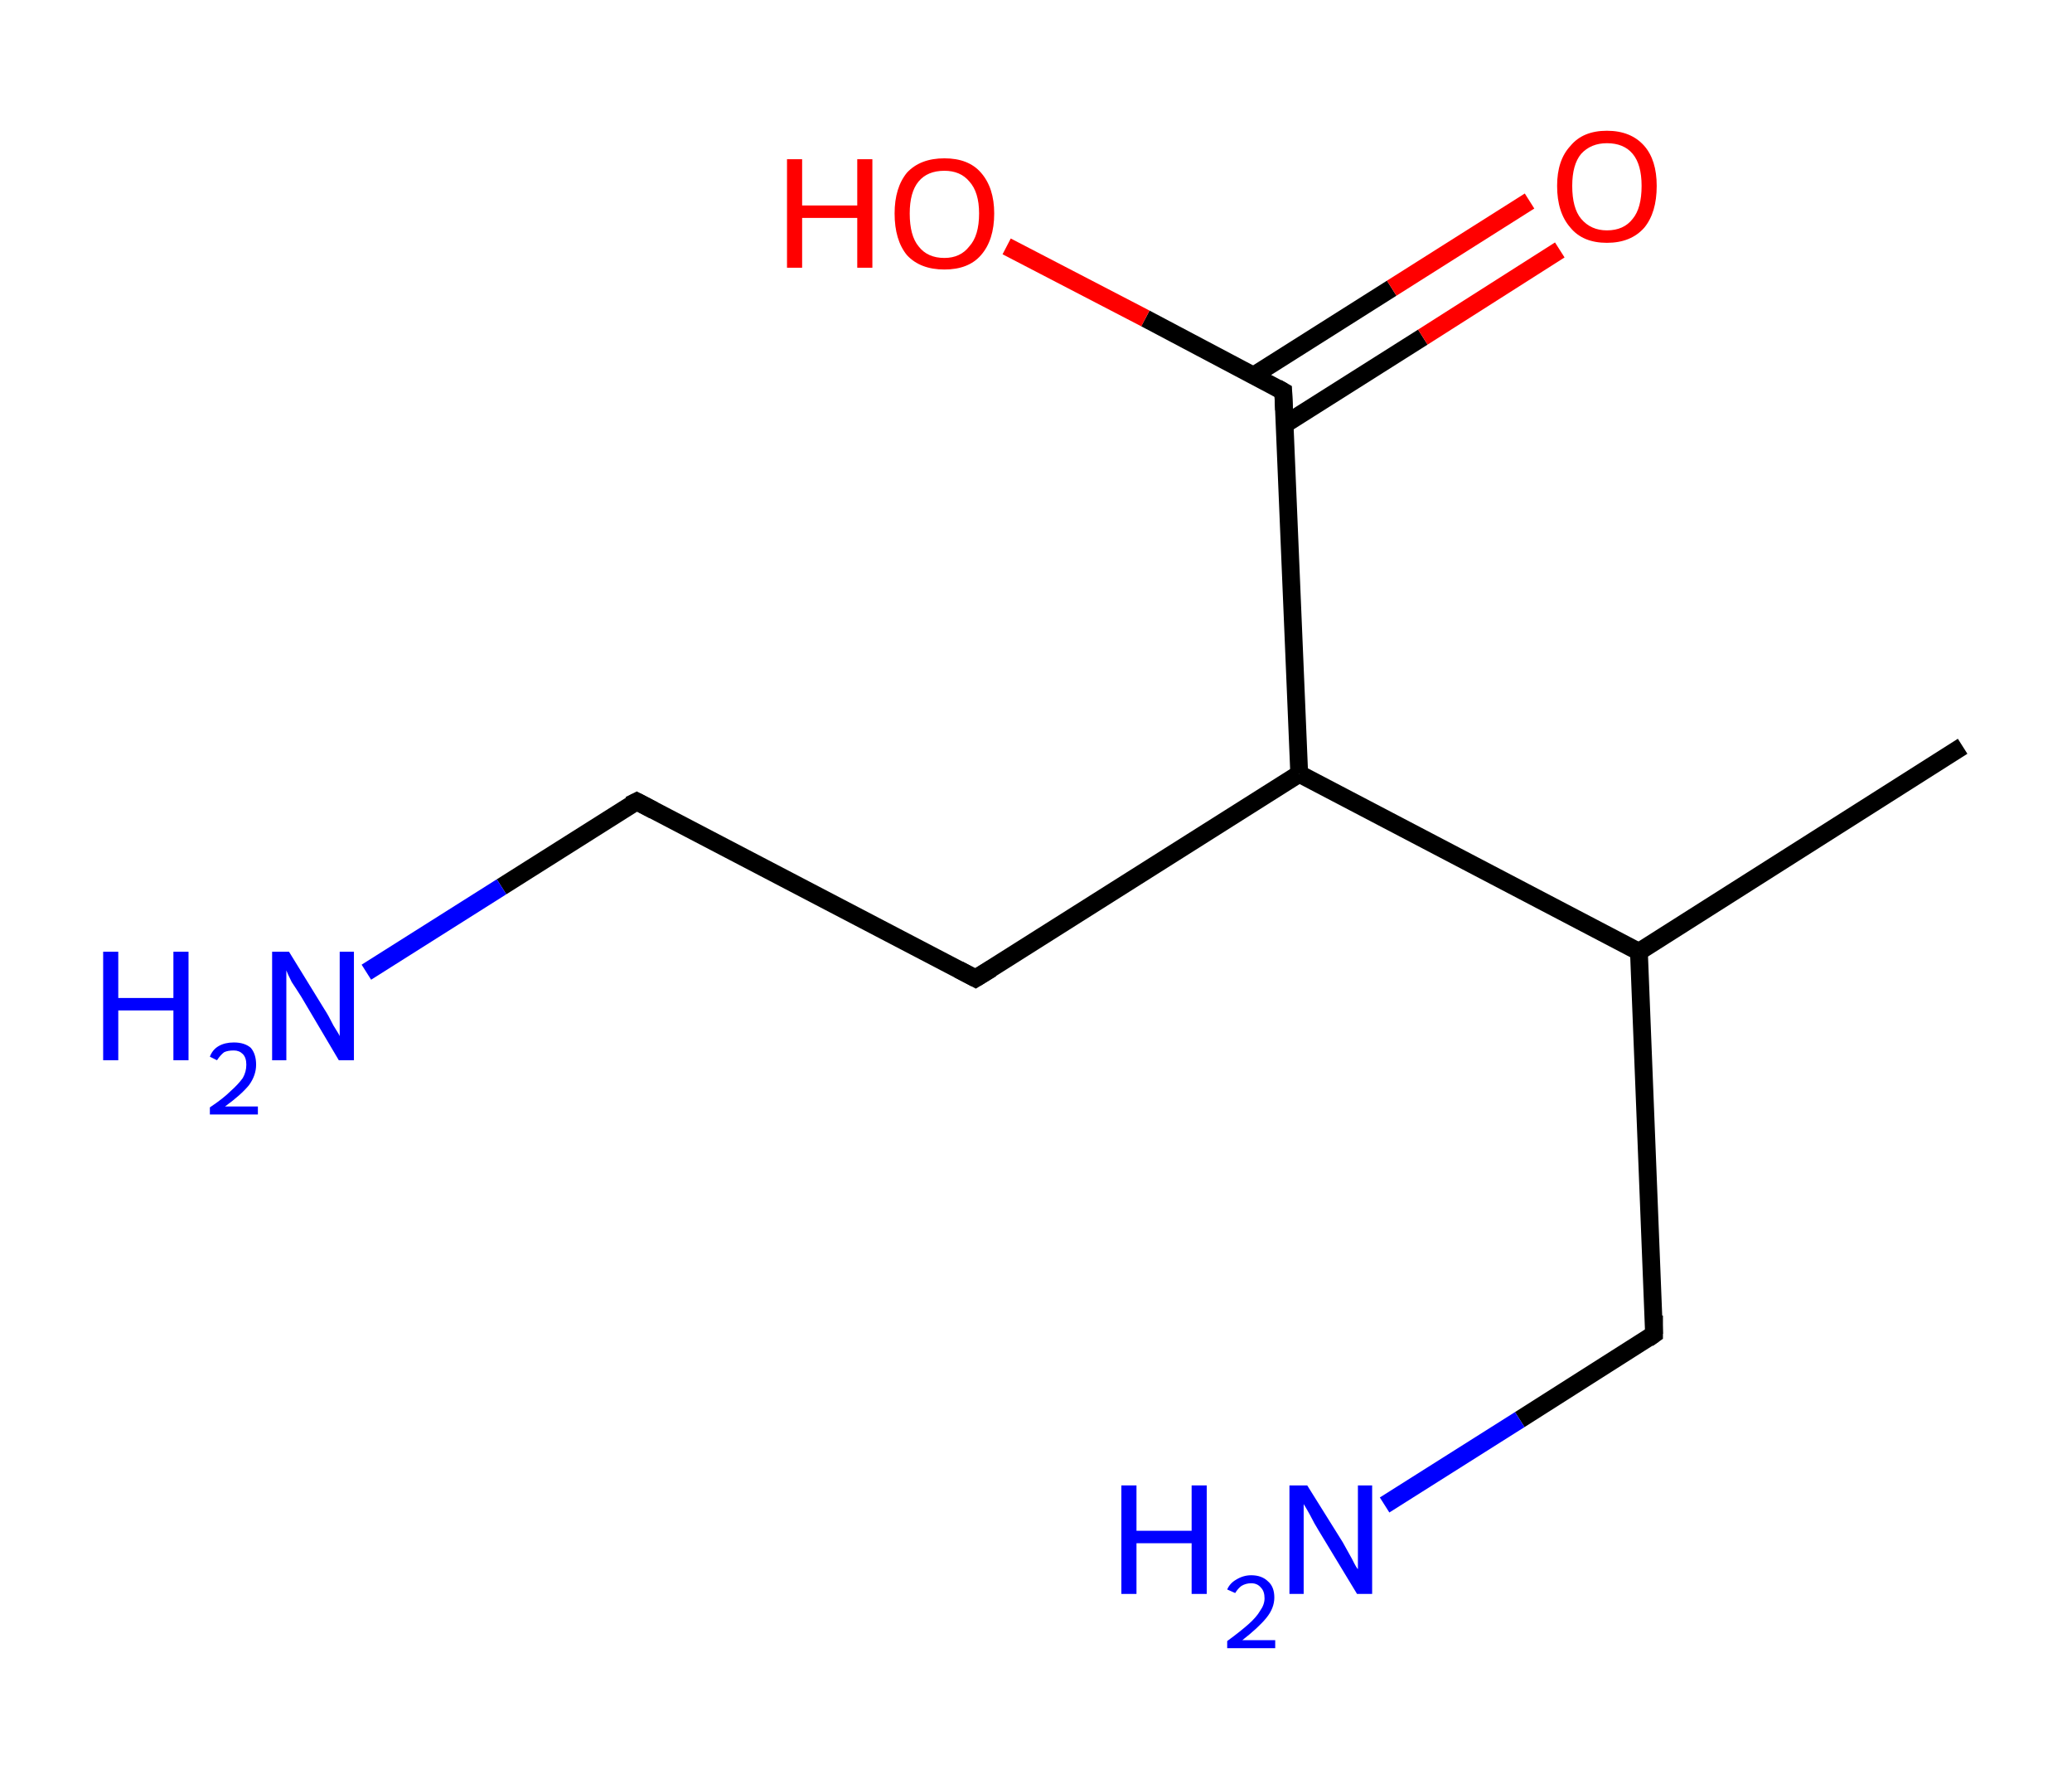 <?xml version='1.0' encoding='ASCII' standalone='yes'?>
<svg xmlns="http://www.w3.org/2000/svg" xmlns:rdkit="http://www.rdkit.org/xml" xmlns:xlink="http://www.w3.org/1999/xlink" version="1.1" baseProfile="full" xml:space="preserve" width="233px" height="200px" viewBox="0 0 233 200">
<!-- END OF HEADER -->
<rect style="opacity:1.0;fill:#FFFFFF;stroke:none" width="233.0" height="200.0" x="0.0" y="0.0"> </rect>
<path class="bond-0 atom-0 atom-1" d="M 220.7,83.9 L 184.3,107.0" style="fill:none;fill-rule:evenodd;stroke:#000000;stroke-width:2.0px;stroke-linecap:butt;stroke-linejoin:miter;stroke-opacity:1"/>
<path class="bond-1 atom-1 atom-2" d="M 184.3,107.0 L 186.0,150.0" style="fill:none;fill-rule:evenodd;stroke:#000000;stroke-width:2.0px;stroke-linecap:butt;stroke-linejoin:miter;stroke-opacity:1"/>
<path class="bond-2 atom-2 atom-3" d="M 186.0,150.0 L 170.9,159.6" style="fill:none;fill-rule:evenodd;stroke:#000000;stroke-width:2.0px;stroke-linecap:butt;stroke-linejoin:miter;stroke-opacity:1"/>
<path class="bond-2 atom-2 atom-3" d="M 170.9,159.6 L 155.7,169.2" style="fill:none;fill-rule:evenodd;stroke:#0000FF;stroke-width:2.0px;stroke-linecap:butt;stroke-linejoin:miter;stroke-opacity:1"/>
<path class="bond-3 atom-1 atom-4" d="M 184.3,107.0 L 146.1,87.0" style="fill:none;fill-rule:evenodd;stroke:#000000;stroke-width:2.0px;stroke-linecap:butt;stroke-linejoin:miter;stroke-opacity:1"/>
<path class="bond-4 atom-4 atom-5" d="M 146.1,87.0 L 109.7,110.0" style="fill:none;fill-rule:evenodd;stroke:#000000;stroke-width:2.0px;stroke-linecap:butt;stroke-linejoin:miter;stroke-opacity:1"/>
<path class="bond-5 atom-5 atom-6" d="M 109.7,110.0 L 71.6,90.1" style="fill:none;fill-rule:evenodd;stroke:#000000;stroke-width:2.0px;stroke-linecap:butt;stroke-linejoin:miter;stroke-opacity:1"/>
<path class="bond-6 atom-6 atom-7" d="M 71.6,90.1 L 56.4,99.7" style="fill:none;fill-rule:evenodd;stroke:#000000;stroke-width:2.0px;stroke-linecap:butt;stroke-linejoin:miter;stroke-opacity:1"/>
<path class="bond-6 atom-6 atom-7" d="M 56.4,99.7 L 41.2,109.3" style="fill:none;fill-rule:evenodd;stroke:#0000FF;stroke-width:2.0px;stroke-linecap:butt;stroke-linejoin:miter;stroke-opacity:1"/>
<path class="bond-7 atom-4 atom-8" d="M 146.1,87.0 L 144.3,44.0" style="fill:none;fill-rule:evenodd;stroke:#000000;stroke-width:2.0px;stroke-linecap:butt;stroke-linejoin:miter;stroke-opacity:1"/>
<path class="bond-8 atom-8 atom-9" d="M 144.5,47.7 L 160.0,37.9" style="fill:none;fill-rule:evenodd;stroke:#000000;stroke-width:2.0px;stroke-linecap:butt;stroke-linejoin:miter;stroke-opacity:1"/>
<path class="bond-8 atom-8 atom-9" d="M 160.0,37.9 L 175.4,28.1" style="fill:none;fill-rule:evenodd;stroke:#FF0000;stroke-width:2.0px;stroke-linecap:butt;stroke-linejoin:miter;stroke-opacity:1"/>
<path class="bond-8 atom-8 atom-9" d="M 141.0,42.2 L 156.5,32.4" style="fill:none;fill-rule:evenodd;stroke:#000000;stroke-width:2.0px;stroke-linecap:butt;stroke-linejoin:miter;stroke-opacity:1"/>
<path class="bond-8 atom-8 atom-9" d="M 156.5,32.4 L 172.0,22.6" style="fill:none;fill-rule:evenodd;stroke:#FF0000;stroke-width:2.0px;stroke-linecap:butt;stroke-linejoin:miter;stroke-opacity:1"/>
<path class="bond-9 atom-8 atom-10" d="M 144.3,44.0 L 128.8,35.8" style="fill:none;fill-rule:evenodd;stroke:#000000;stroke-width:2.0px;stroke-linecap:butt;stroke-linejoin:miter;stroke-opacity:1"/>
<path class="bond-9 atom-8 atom-10" d="M 128.8,35.8 L 113.2,27.7" style="fill:none;fill-rule:evenodd;stroke:#FF0000;stroke-width:2.0px;stroke-linecap:butt;stroke-linejoin:miter;stroke-opacity:1"/>
<path d="M 186.0,147.9 L 186.0,150.0 L 185.3,150.5" style="fill:none;stroke:#000000;stroke-width:2.0px;stroke-linecap:butt;stroke-linejoin:miter;stroke-opacity:1;"/>
<path d="M 111.5,108.9 L 109.7,110.0 L 107.8,109.0" style="fill:none;stroke:#000000;stroke-width:2.0px;stroke-linecap:butt;stroke-linejoin:miter;stroke-opacity:1;"/>
<path d="M 73.5,91.1 L 71.6,90.1 L 70.8,90.5" style="fill:none;stroke:#000000;stroke-width:2.0px;stroke-linecap:butt;stroke-linejoin:miter;stroke-opacity:1;"/>
<path d="M 144.4,46.1 L 144.3,44.0 L 143.6,43.6" style="fill:none;stroke:#000000;stroke-width:2.0px;stroke-linecap:butt;stroke-linejoin:miter;stroke-opacity:1;"/>
<path class="atom-3" d="M 126.1 167.0 L 127.8 167.0 L 127.8 172.1 L 134.0 172.1 L 134.0 167.0 L 135.7 167.0 L 135.7 179.2 L 134.0 179.2 L 134.0 173.5 L 127.8 173.5 L 127.8 179.2 L 126.1 179.2 L 126.1 167.0 " fill="#0000FF"/>
<path class="atom-3" d="M 138.0 178.7 Q 138.3 178.0, 139.0 177.6 Q 139.8 177.1, 140.7 177.1 Q 141.9 177.1, 142.6 177.8 Q 143.3 178.4, 143.3 179.6 Q 143.3 180.8, 142.4 181.9 Q 141.5 183.0, 139.7 184.4 L 143.4 184.4 L 143.4 185.3 L 138.0 185.3 L 138.0 184.5 Q 139.5 183.4, 140.4 182.6 Q 141.3 181.8, 141.7 181.1 Q 142.2 180.4, 142.2 179.7 Q 142.2 178.9, 141.8 178.5 Q 141.4 178.0, 140.7 178.0 Q 140.1 178.0, 139.6 178.3 Q 139.2 178.6, 138.9 179.1 L 138.0 178.7 " fill="#0000FF"/>
<path class="atom-3" d="M 147.0 167.0 L 151.0 173.4 Q 151.4 174.1, 152.0 175.2 Q 152.6 176.4, 152.7 176.4 L 152.7 167.0 L 154.3 167.0 L 154.3 179.2 L 152.6 179.2 L 148.3 172.1 Q 147.8 171.3, 147.3 170.3 Q 146.8 169.4, 146.6 169.1 L 146.6 179.2 L 145.0 179.2 L 145.0 167.0 L 147.0 167.0 " fill="#0000FF"/>
<path class="atom-7" d="M 11.6 107.0 L 13.3 107.0 L 13.3 112.2 L 19.5 112.2 L 19.5 107.0 L 21.2 107.0 L 21.2 119.2 L 19.5 119.2 L 19.5 113.6 L 13.3 113.6 L 13.3 119.2 L 11.6 119.2 L 11.6 107.0 " fill="#0000FF"/>
<path class="atom-7" d="M 23.6 118.8 Q 23.9 118.0, 24.6 117.6 Q 25.3 117.2, 26.3 117.2 Q 27.5 117.2, 28.2 117.8 Q 28.8 118.5, 28.8 119.7 Q 28.8 120.9, 28.0 122.0 Q 27.1 123.1, 25.3 124.4 L 29.0 124.4 L 29.0 125.3 L 23.6 125.3 L 23.6 124.5 Q 25.1 123.5, 25.9 122.7 Q 26.8 121.9, 27.3 121.2 Q 27.7 120.5, 27.7 119.7 Q 27.7 118.9, 27.3 118.5 Q 26.9 118.1, 26.3 118.1 Q 25.6 118.1, 25.2 118.3 Q 24.8 118.6, 24.4 119.2 L 23.6 118.8 " fill="#0000FF"/>
<path class="atom-7" d="M 32.5 107.0 L 36.5 113.5 Q 36.9 114.1, 37.5 115.3 Q 38.2 116.4, 38.2 116.5 L 38.2 107.0 L 39.8 107.0 L 39.8 119.2 L 38.1 119.2 L 33.9 112.1 Q 33.4 111.3, 32.8 110.4 Q 32.3 109.4, 32.2 109.1 L 32.2 119.2 L 30.6 119.2 L 30.6 107.0 L 32.5 107.0 " fill="#0000FF"/>
<path class="atom-9" d="M 175.1 20.9 Q 175.1 18.0, 176.6 16.4 Q 178.0 14.7, 180.7 14.7 Q 183.4 14.7, 184.9 16.4 Q 186.3 18.0, 186.3 20.9 Q 186.3 23.9, 184.9 25.6 Q 183.4 27.3, 180.7 27.3 Q 178.0 27.3, 176.6 25.6 Q 175.1 23.9, 175.1 20.9 M 180.7 25.9 Q 182.6 25.9, 183.6 24.6 Q 184.6 23.4, 184.6 20.9 Q 184.6 18.5, 183.6 17.3 Q 182.6 16.1, 180.7 16.1 Q 178.9 16.1, 177.8 17.3 Q 176.8 18.5, 176.8 20.9 Q 176.8 23.4, 177.8 24.6 Q 178.9 25.9, 180.7 25.9 " fill="#FF0000"/>
<path class="atom-10" d="M 88.5 17.9 L 90.2 17.9 L 90.2 23.1 L 96.4 23.1 L 96.4 17.9 L 98.1 17.9 L 98.1 30.1 L 96.4 30.1 L 96.4 24.5 L 90.2 24.5 L 90.2 30.1 L 88.5 30.1 L 88.5 17.9 " fill="#FF0000"/>
<path class="atom-10" d="M 100.6 24.0 Q 100.6 21.1, 102.0 19.4 Q 103.5 17.8, 106.2 17.8 Q 108.9 17.8, 110.3 19.4 Q 111.8 21.1, 111.8 24.0 Q 111.8 27.0, 110.3 28.7 Q 108.9 30.3, 106.2 30.3 Q 103.5 30.3, 102.0 28.7 Q 100.6 27.0, 100.6 24.0 M 106.2 29.0 Q 108.0 29.0, 109.0 27.7 Q 110.1 26.5, 110.1 24.0 Q 110.1 21.6, 109.0 20.4 Q 108.0 19.2, 106.2 19.2 Q 104.3 19.2, 103.3 20.4 Q 102.3 21.6, 102.3 24.0 Q 102.3 26.5, 103.3 27.7 Q 104.3 29.0, 106.2 29.0 " fill="#FF0000"/>
</svg>
